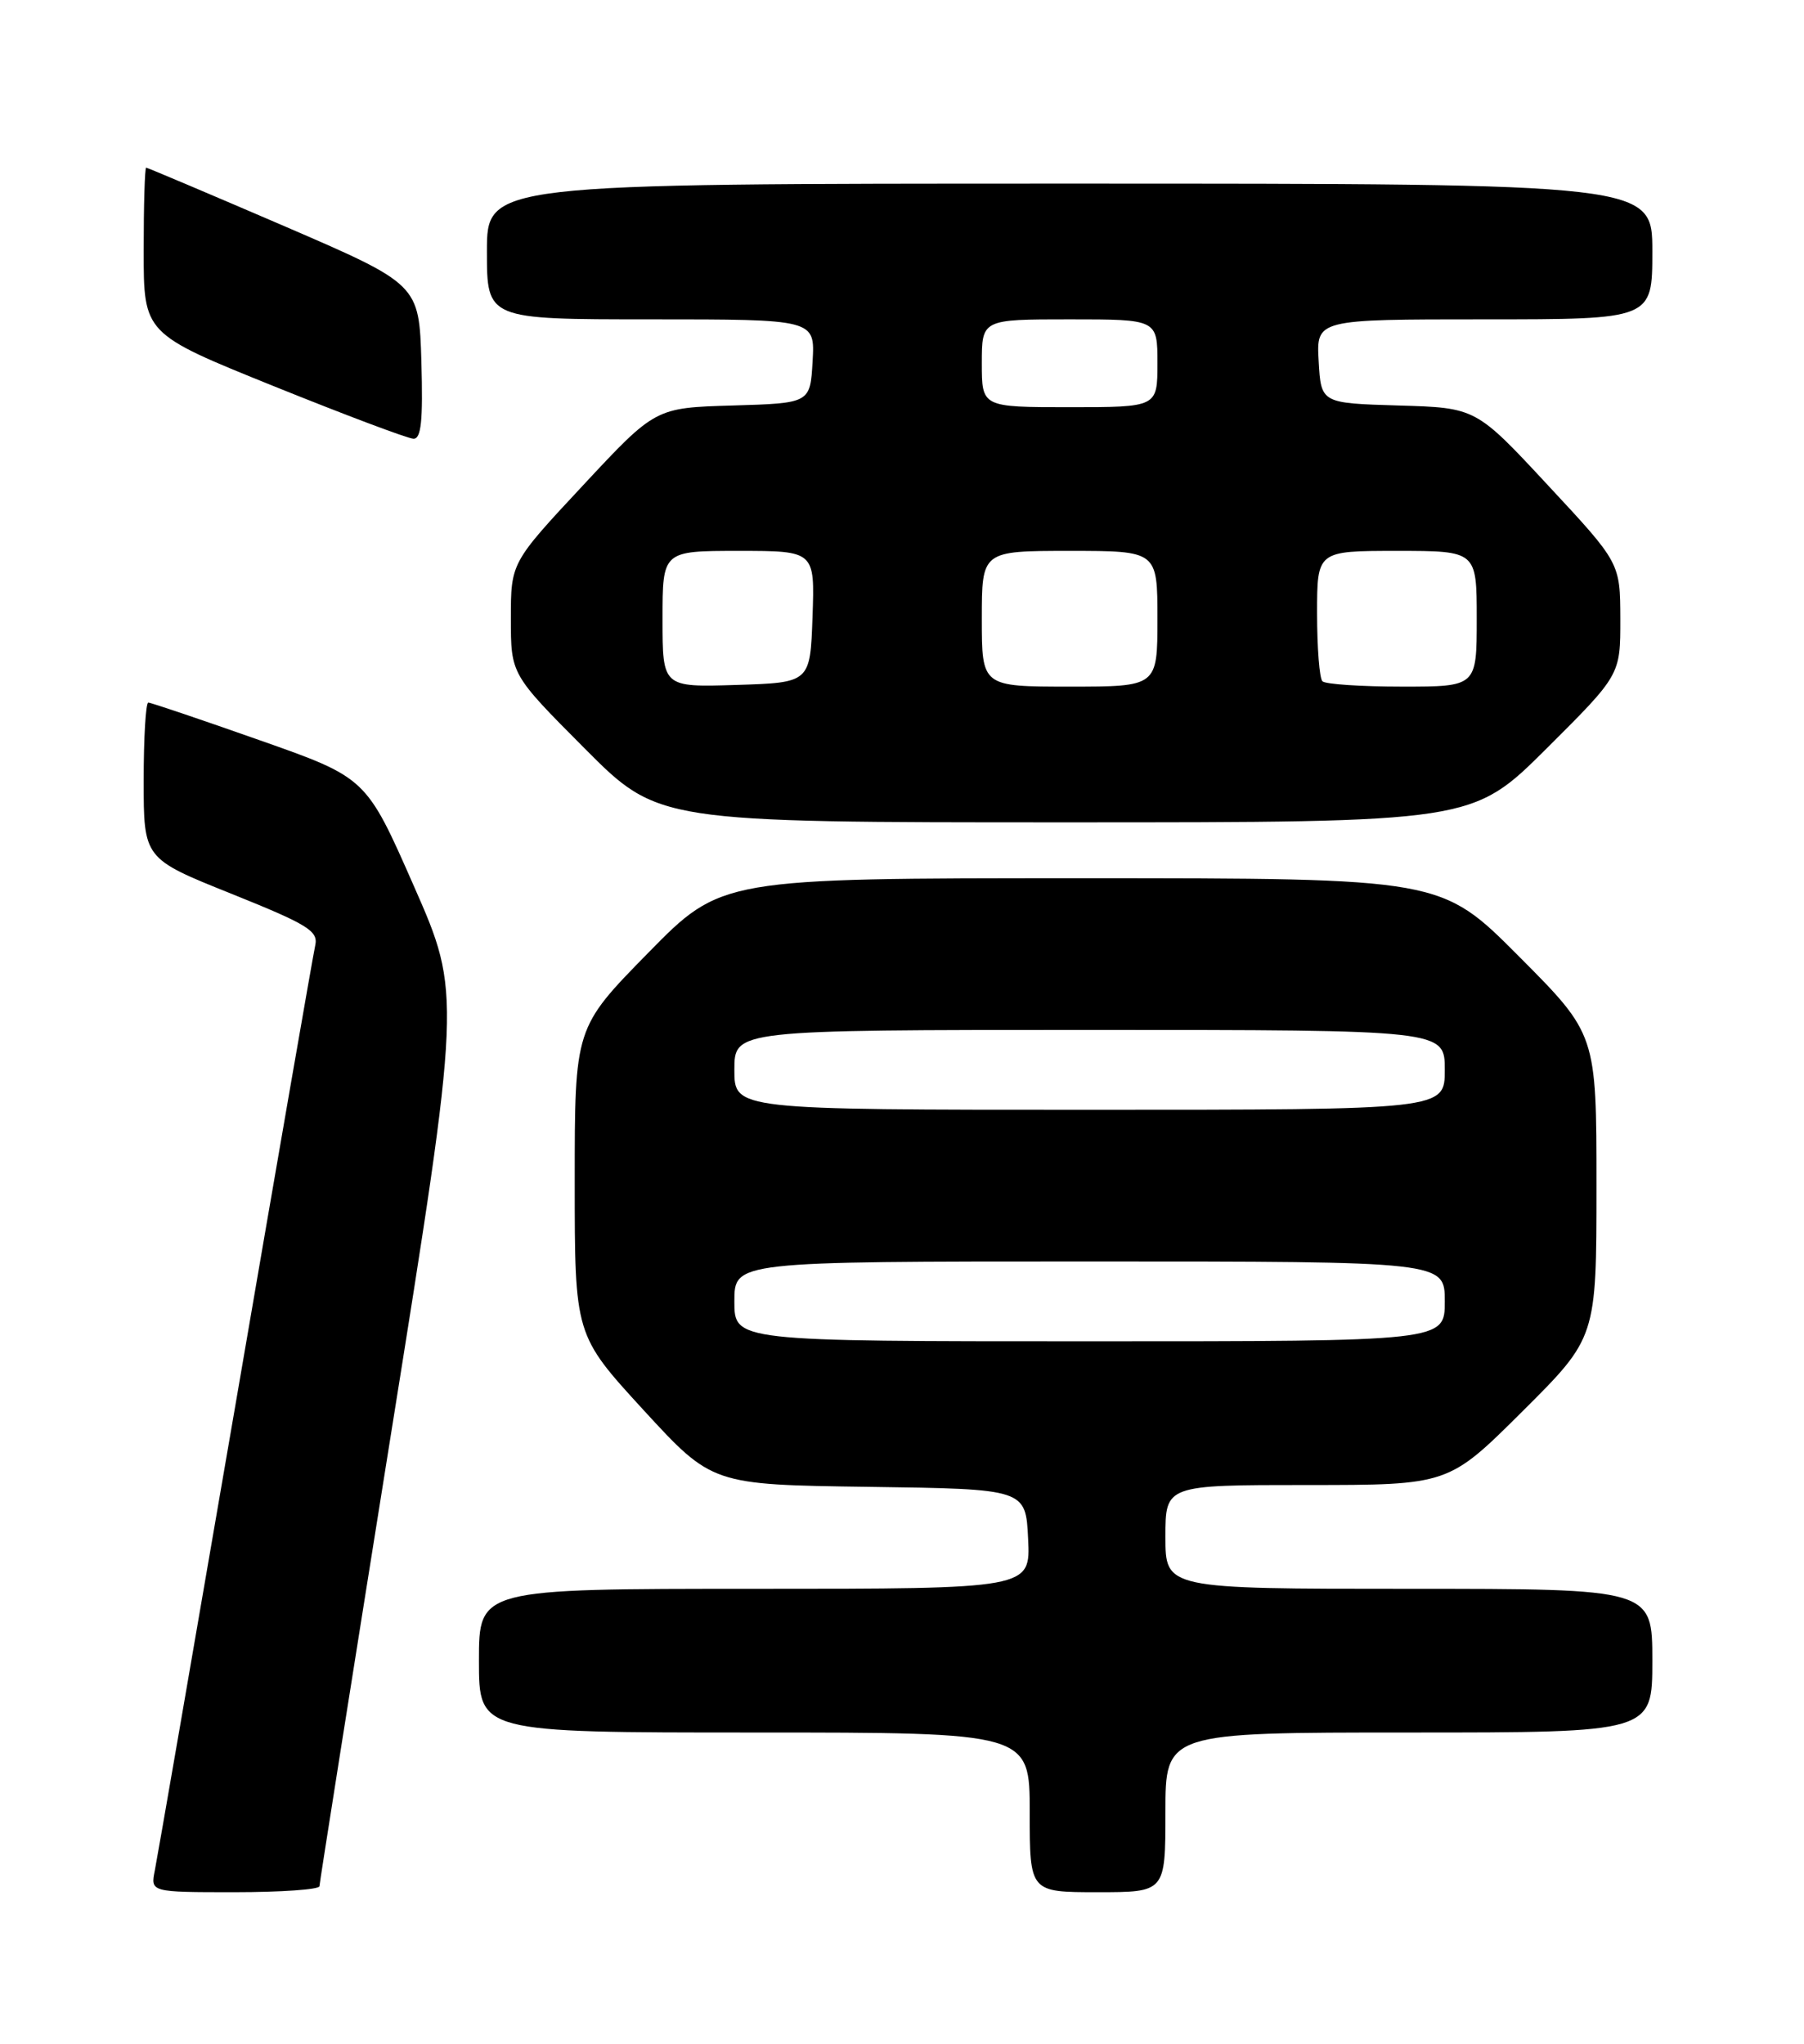 <?xml version="1.0" encoding="UTF-8" standalone="no"?>
<!DOCTYPE svg PUBLIC "-//W3C//DTD SVG 1.1//EN" "http://www.w3.org/Graphics/SVG/1.1/DTD/svg11.dtd" >
<svg xmlns="http://www.w3.org/2000/svg" xmlns:xlink="http://www.w3.org/1999/xlink" version="1.1" viewBox="0 0 226 256">
 <g >
 <path fill="currentColor"
d=" M 40.02 236.25 C 40.03 235.84 44.04 210.53 48.92 180.00 C 57.80 124.50 57.80 124.50 51.84 110.96 C 45.88 97.41 45.88 97.41 32.52 92.71 C 25.17 90.12 18.89 88.00 18.58 88.00 C 18.26 88.00 18.00 92.40 18.00 97.77 C 18.00 107.54 18.00 107.54 28.98 111.94 C 38.60 115.81 39.89 116.60 39.49 118.42 C 39.23 119.57 34.73 145.47 29.49 176.00 C 24.24 206.53 19.70 232.74 19.40 234.25 C 18.84 237.00 18.84 237.00 29.42 237.00 C 35.24 237.00 40.01 236.66 40.02 236.25 Z  M 146.00 227.00 C 146.00 217.00 146.00 217.00 176.50 217.00 C 207.00 217.00 207.00 217.00 207.00 208.00 C 207.00 199.00 207.00 199.00 176.50 199.00 C 146.00 199.00 146.00 199.00 146.00 192.50 C 146.00 186.00 146.00 186.00 163.73 186.00 C 181.46 186.00 181.46 186.00 190.73 176.77 C 200.00 167.54 200.00 167.54 200.00 148.54 C 200.00 129.54 200.00 129.54 190.27 119.77 C 180.54 110.00 180.54 110.00 135.45 110.00 C 90.37 110.00 90.37 110.00 81.18 119.37 C 72.00 128.73 72.00 128.73 72.00 147.97 C 72.00 167.21 72.00 167.21 80.60 176.59 C 89.21 185.96 89.21 185.96 108.85 186.23 C 128.50 186.50 128.50 186.50 128.80 192.75 C 129.10 199.00 129.10 199.00 94.55 199.00 C 60.00 199.00 60.00 199.00 60.00 208.00 C 60.00 217.00 60.00 217.00 94.50 217.00 C 129.00 217.00 129.00 217.00 129.00 227.00 C 129.00 237.00 129.00 237.00 137.50 237.00 C 146.00 237.00 146.00 237.00 146.00 227.00 Z  M 193.73 93.77 C 203.00 84.54 203.00 84.54 202.99 77.52 C 202.97 70.50 202.97 70.50 193.93 60.79 C 184.90 51.07 184.90 51.07 175.20 50.79 C 165.50 50.50 165.50 50.50 165.20 45.25 C 164.90 40.00 164.90 40.00 185.95 40.00 C 207.00 40.00 207.00 40.00 207.00 31.50 C 207.00 23.00 207.00 23.00 134.00 23.00 C 61.00 23.00 61.00 23.00 61.00 31.50 C 61.00 40.00 61.00 40.00 81.55 40.00 C 102.10 40.00 102.10 40.00 101.80 45.25 C 101.50 50.50 101.50 50.50 91.80 50.79 C 82.10 51.07 82.10 51.07 73.05 60.78 C 64.00 70.48 64.00 70.48 64.00 77.47 C 64.00 84.46 64.00 84.46 73.23 93.73 C 82.46 103.00 82.46 103.00 133.46 103.00 C 184.46 103.00 184.46 103.00 193.73 93.77 Z  M 52.79 45.30 C 52.50 35.61 52.50 35.61 35.56 28.30 C 26.24 24.29 18.47 21.00 18.31 21.00 C 18.14 21.00 18.00 25.68 18.00 31.40 C 18.00 41.79 18.00 41.79 34.25 48.35 C 43.19 51.96 51.08 54.93 51.79 54.95 C 52.77 54.99 53.00 52.71 52.79 45.30 Z  M 92.00 163.00 C 92.00 158.00 92.00 158.00 136.50 158.00 C 181.00 158.00 181.00 158.00 181.00 163.00 C 181.00 168.00 181.00 168.00 136.50 168.00 C 92.00 168.00 92.00 168.00 92.00 163.00 Z  M 92.00 134.00 C 92.00 129.00 92.00 129.00 136.50 129.00 C 181.00 129.00 181.00 129.00 181.00 134.00 C 181.00 139.00 181.00 139.00 136.50 139.00 C 92.00 139.00 92.00 139.00 92.00 134.00 Z  M 83.00 77.54 C 83.00 69.00 83.00 69.00 92.54 69.00 C 102.08 69.00 102.08 69.00 101.79 77.25 C 101.50 85.50 101.50 85.50 92.25 85.79 C 83.00 86.08 83.00 86.08 83.00 77.54 Z  M 123.00 77.50 C 123.00 69.00 123.00 69.00 134.00 69.00 C 145.00 69.00 145.00 69.00 145.00 77.50 C 145.00 86.00 145.00 86.00 134.00 86.00 C 123.00 86.00 123.00 86.00 123.00 77.50 Z  M 165.67 85.33 C 165.30 84.97 165.00 81.14 165.00 76.83 C 165.00 69.00 165.00 69.00 175.00 69.00 C 185.00 69.00 185.00 69.00 185.00 77.50 C 185.00 86.00 185.00 86.00 175.67 86.00 C 170.53 86.00 166.03 85.70 165.67 85.33 Z  M 123.00 45.50 C 123.00 40.00 123.00 40.00 134.00 40.00 C 145.00 40.00 145.00 40.00 145.00 45.50 C 145.00 51.00 145.00 51.00 134.00 51.00 C 123.00 51.00 123.00 51.00 123.00 45.50 Z "/>
</g>
</svg>